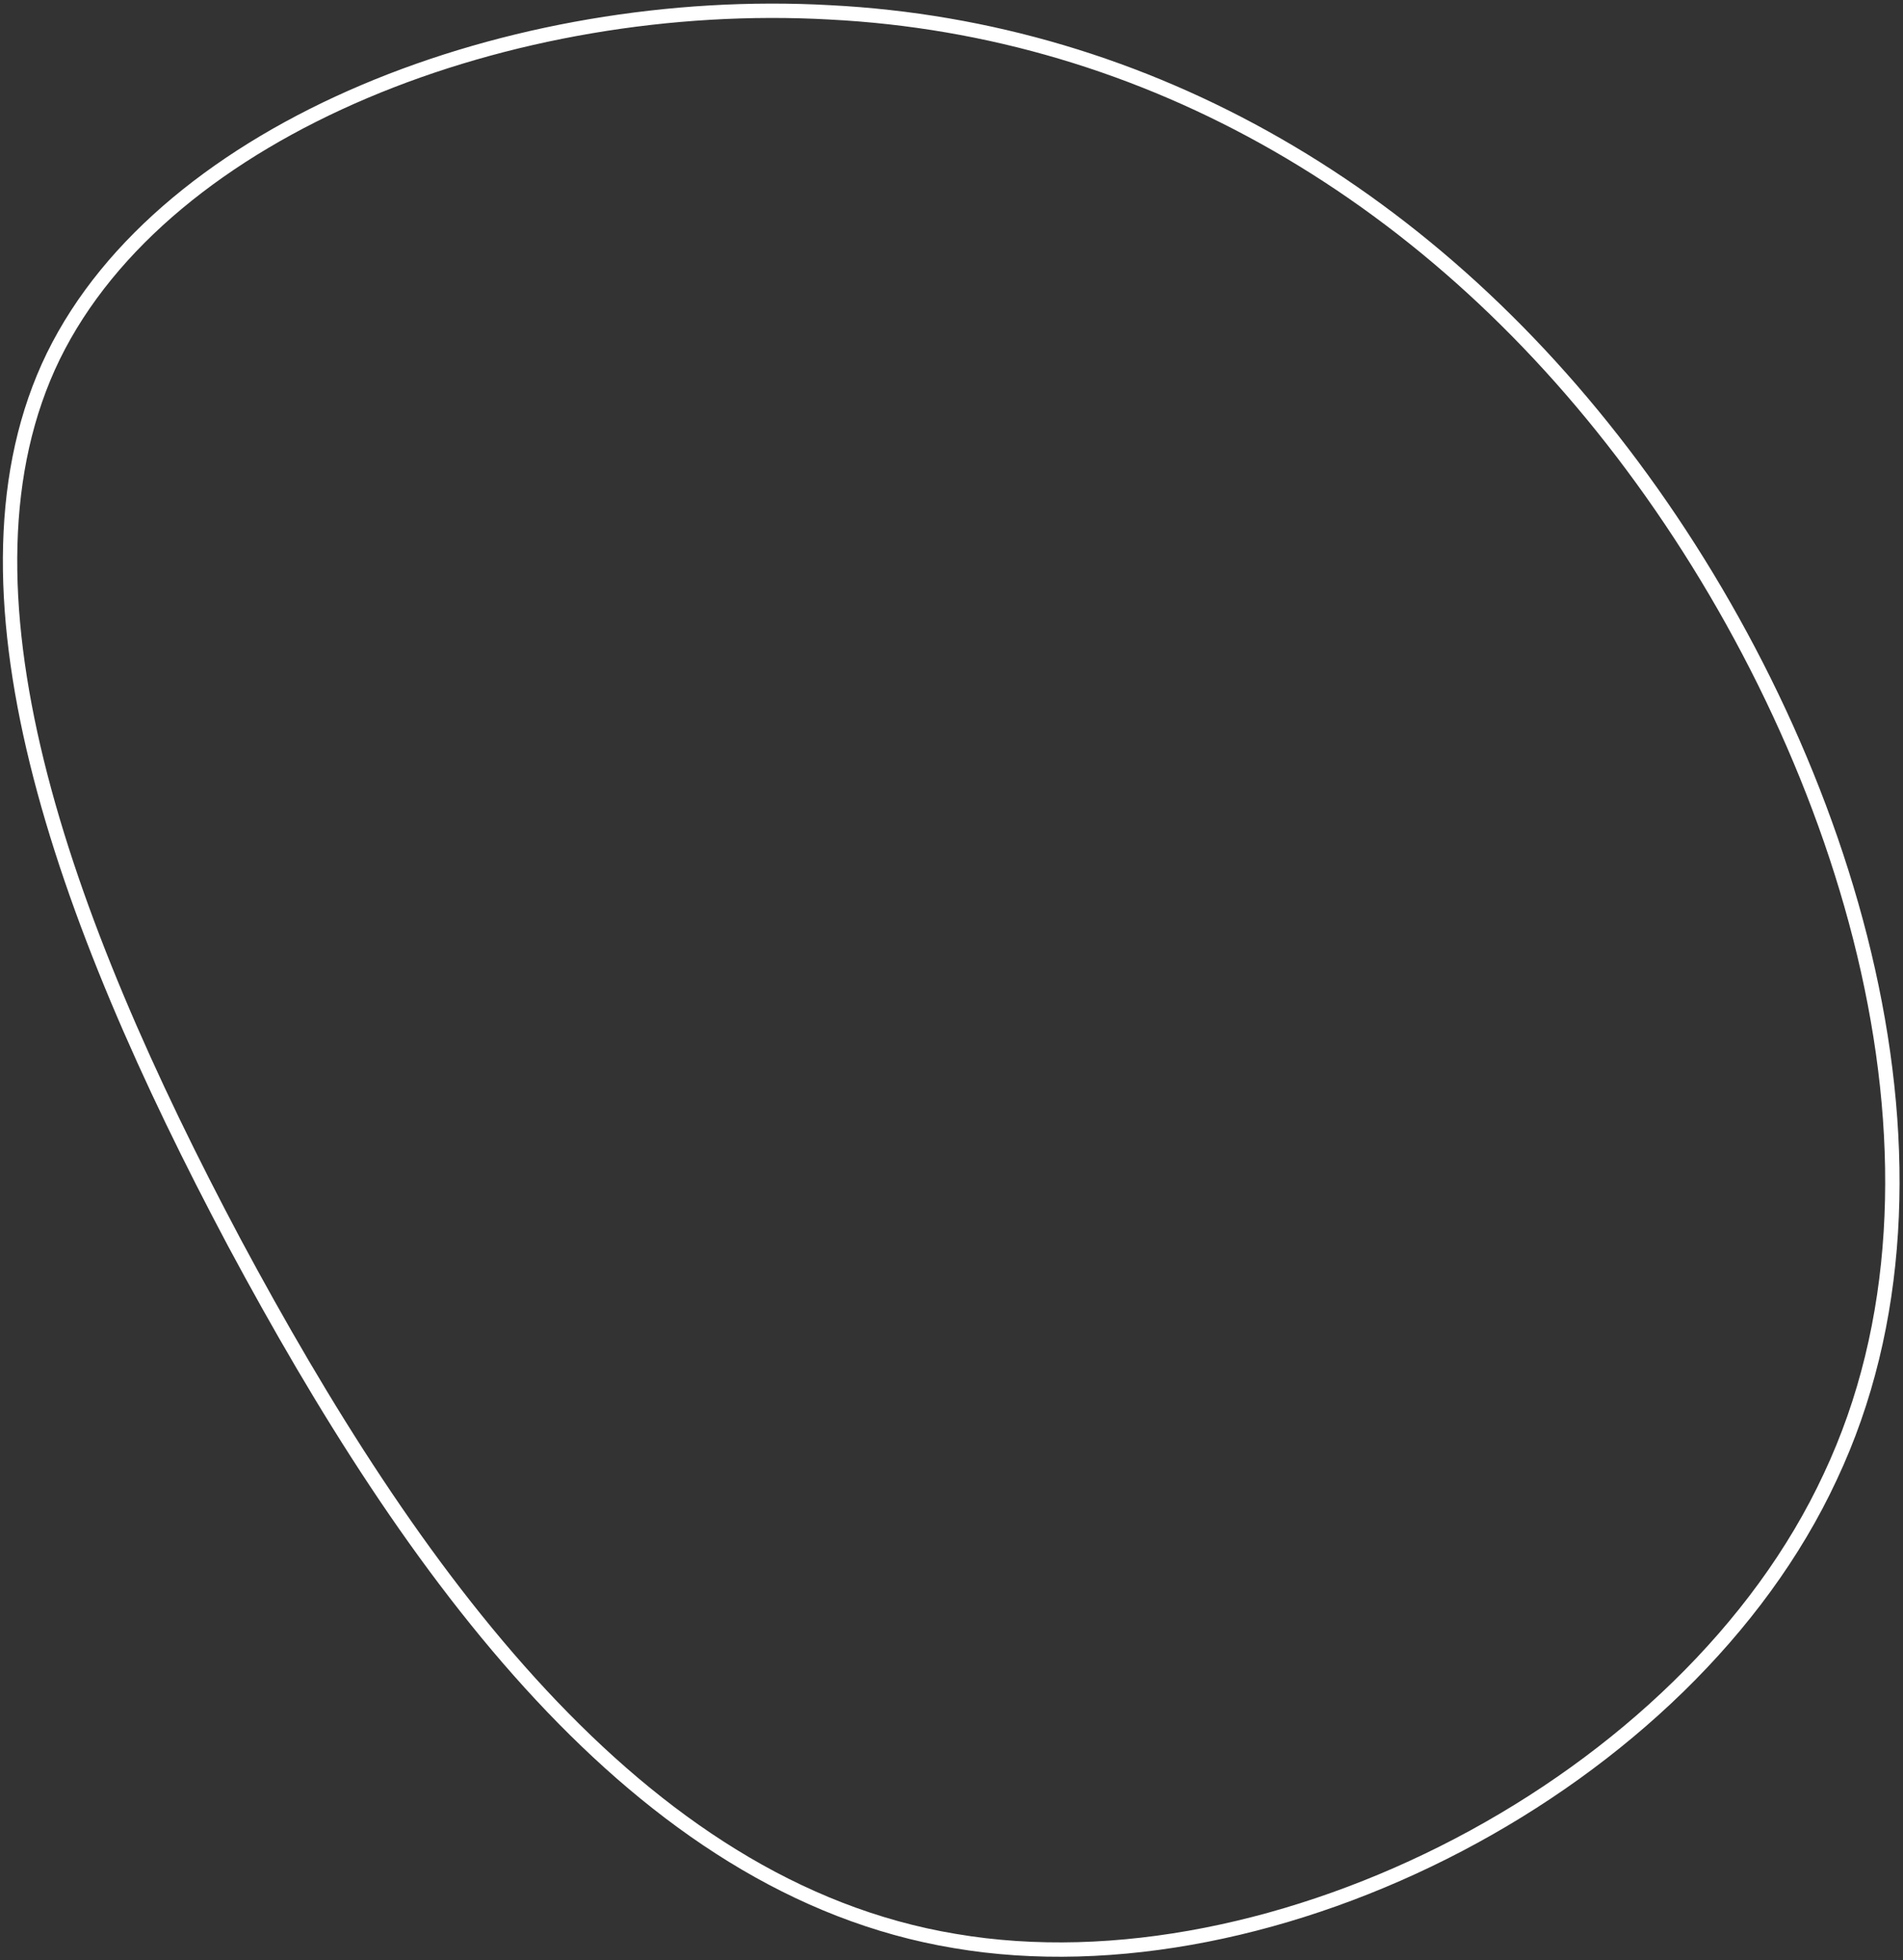 <svg width="265" height="273" viewBox="0 0 265 273" fill="none" xmlns="http://www.w3.org/2000/svg">
<rect x="0" y="0" width="265" height="273" fill="#333333" stroke="none"/>
<path d="M254.871 205.656L254.869 205.661C244.941 227.051 225.613 245.124 203.144 256.899C180.672 268.674 155.173 274.091 132.977 270.306L132.972 270.306C110.804 266.628 91.841 253.747 75.343 236.039C58.843 218.329 44.865 195.852 32.667 173.109C20.572 150.367 10.369 127.422 5.145 106.166C-0.081 84.898 -0.293 65.451 7.427 49.604C15.256 33.642 31.17 21.046 50.755 12.745C70.328 4.448 93.464 0.487 115.57 1.721L115.575 1.722C159.747 3.981 199.849 26.988 228.675 66.727C243.096 86.607 254.678 110.704 260.13 135.164C265.584 159.627 264.893 184.384 254.871 205.656Z" stroke="white" stroke-width="2"/>
</svg>
